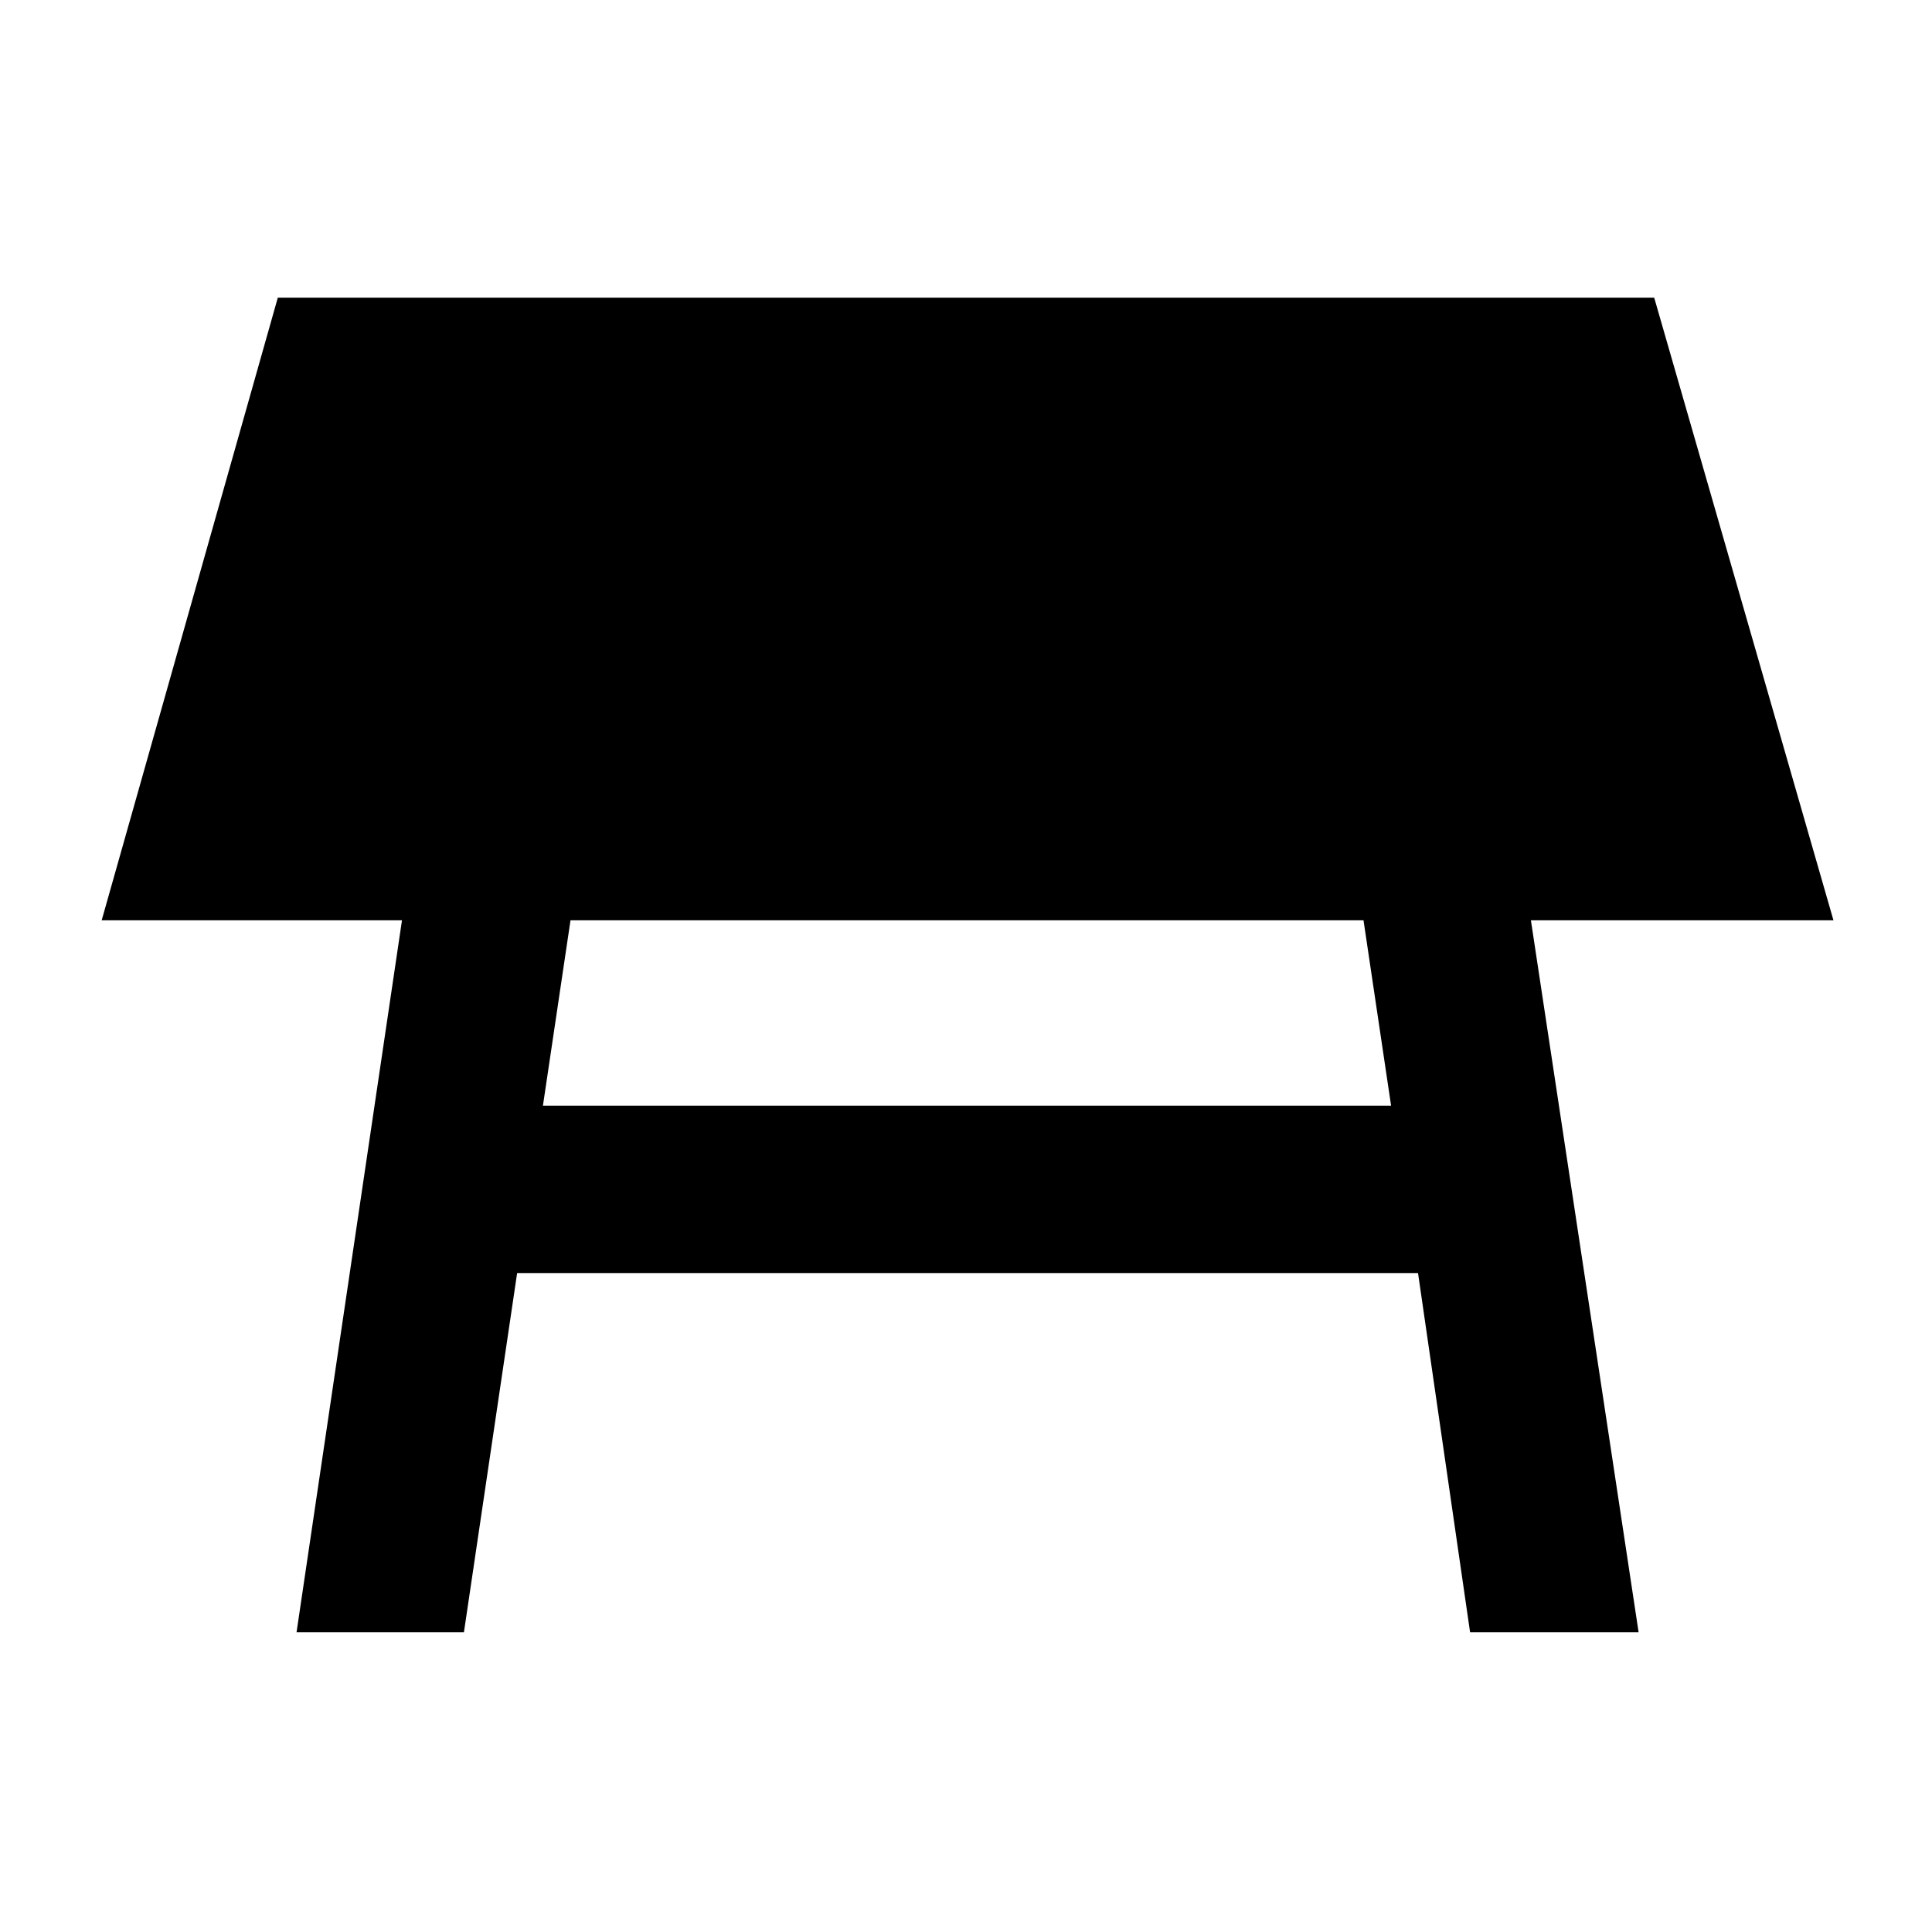 <svg xmlns="http://www.w3.org/2000/svg" height="48" viewBox="0 -960 960 960" width="48"><path d="M677.52-502.7H283.48l-13.7 92.09h421.44l-13.7-92.09ZM147.35-148.91l52.39-353.79H50.52l87.52-309.39h683.92l89.08 309.39H760.7l53.52 353.79h-83.74l-25.87-178.52H256.96l-26.44 178.52h-83.17Z"/></svg>